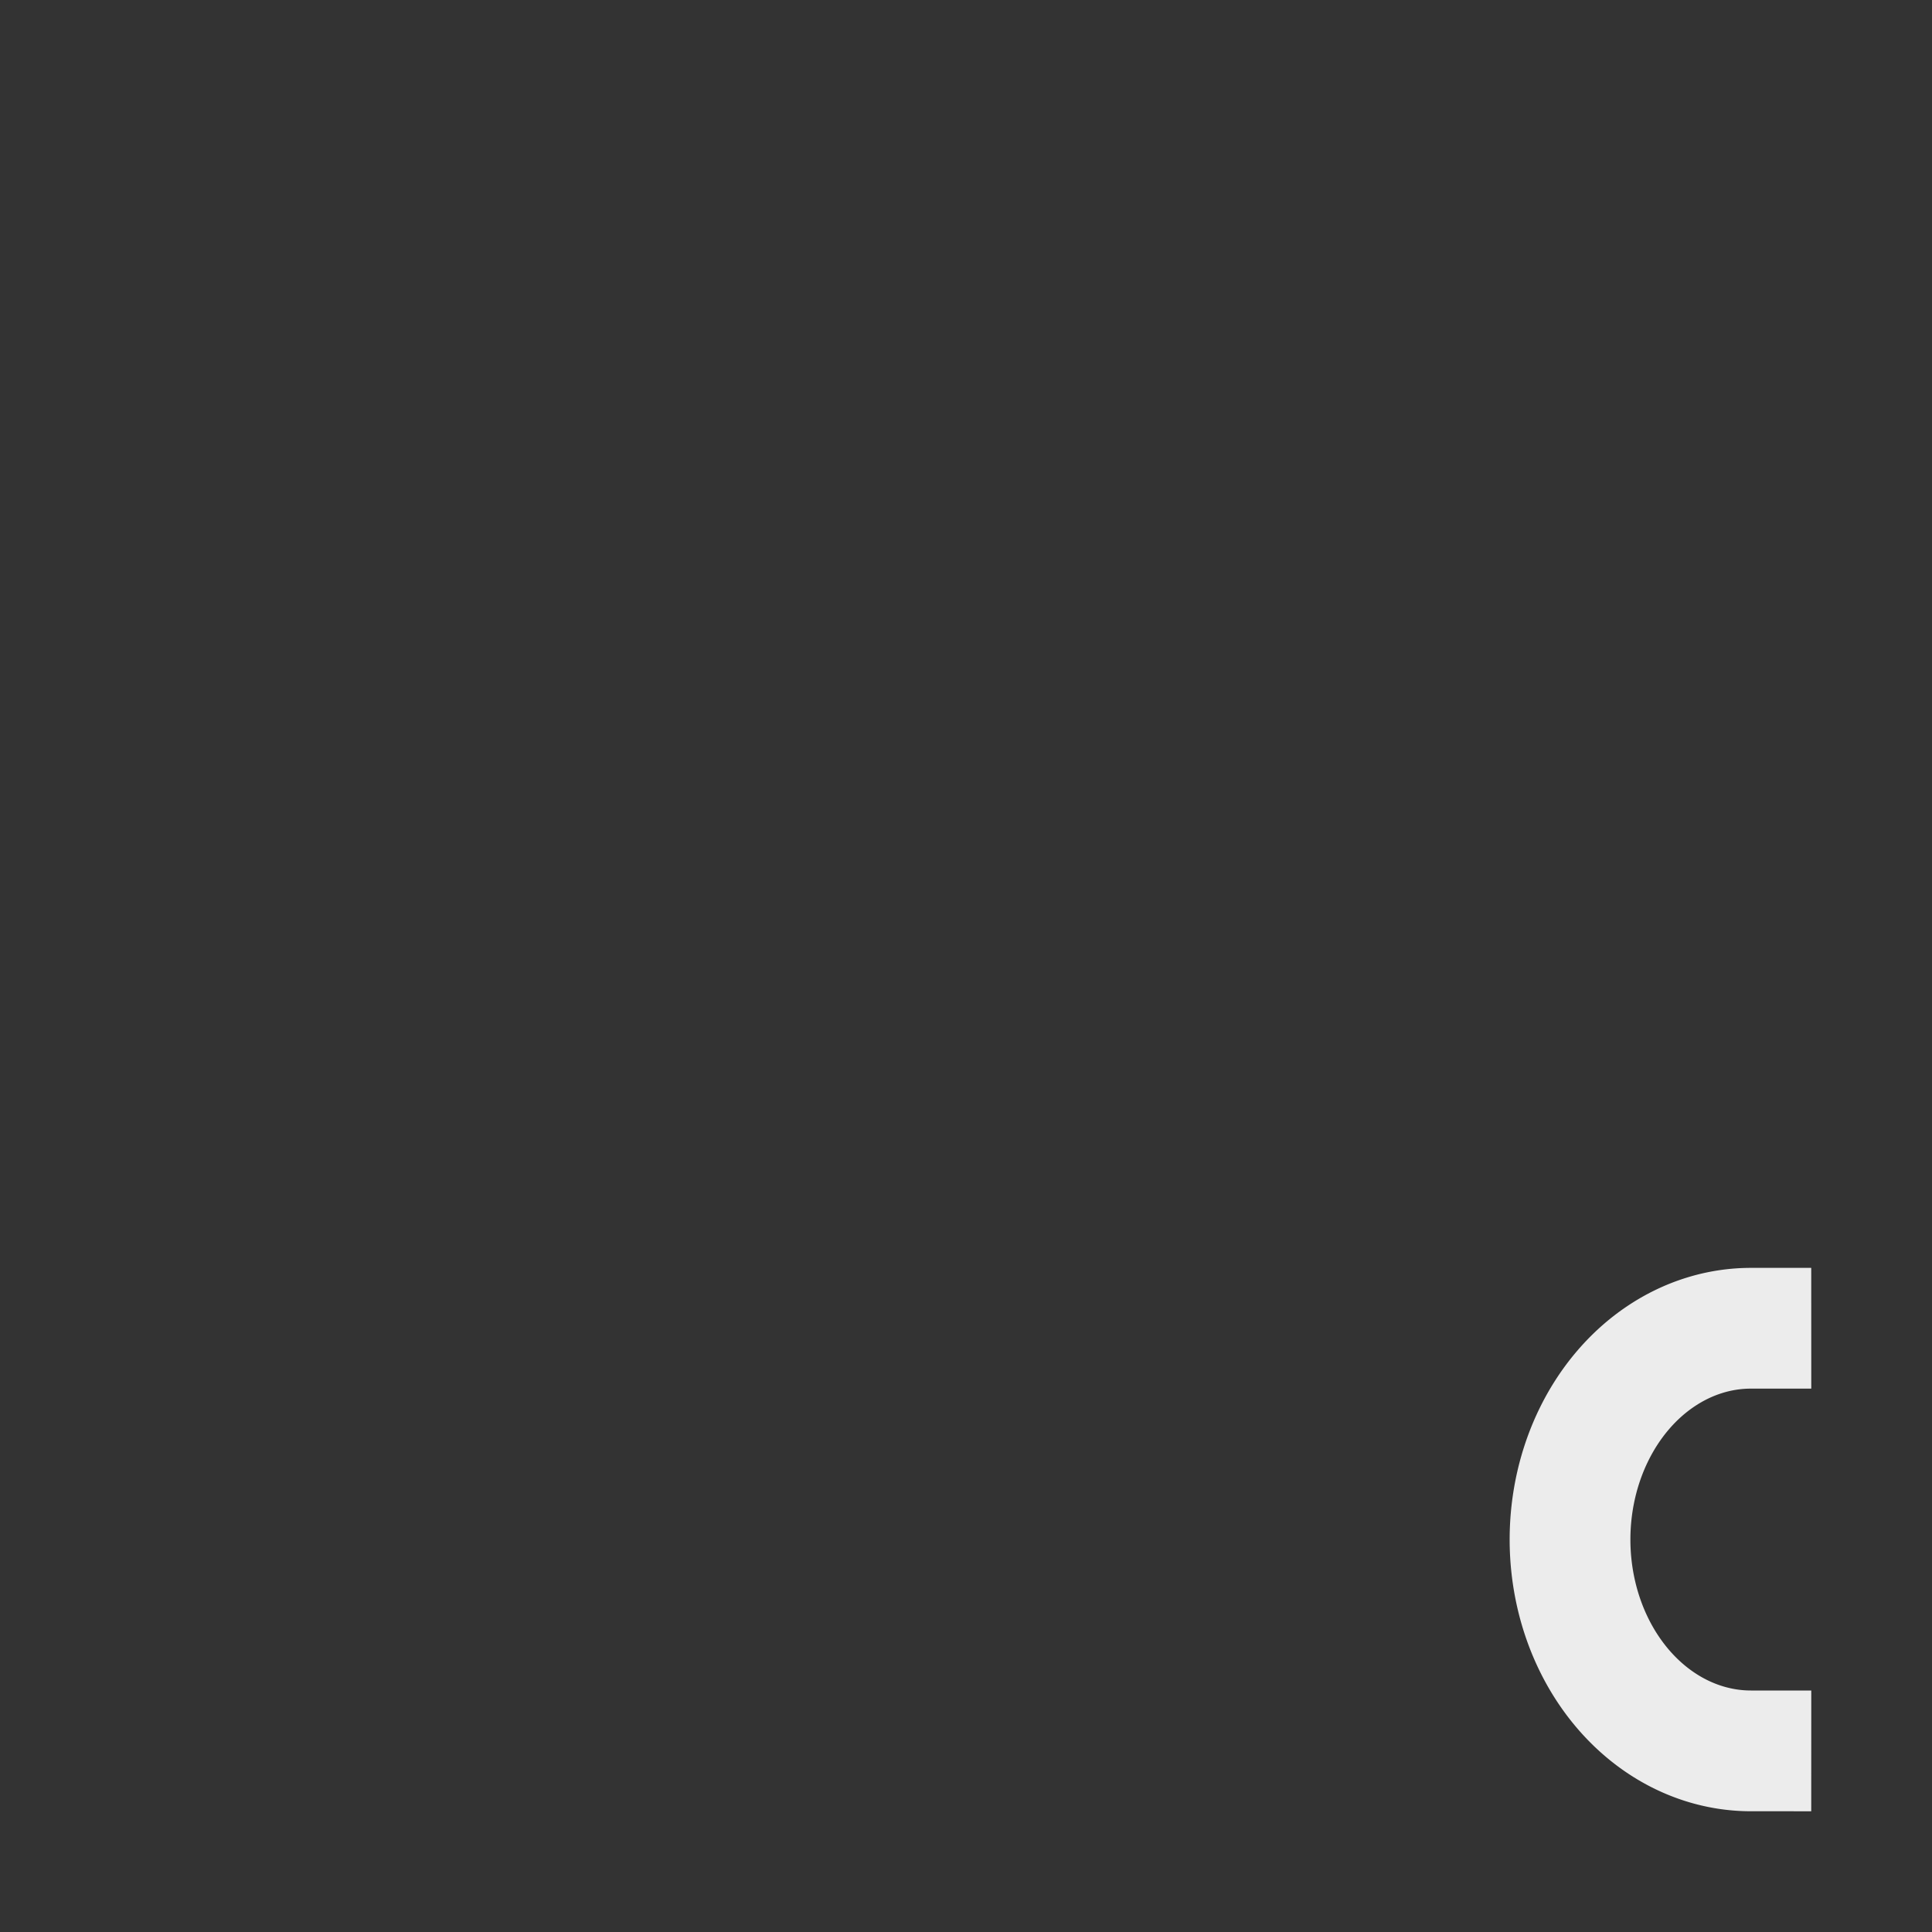 <svg viewBox="0 0 16 16" xmlns="http://www.w3.org/2000/svg">
 <rect x="0" y="0" width="16" height="16" fill="#333333" stroke="none"/>
 <path style="stroke-dasharray:none;stroke-opacity:1;fill:none;opacity:1;stroke-miterlimit:4;stroke:#ececec;stroke-linecap:square;stroke-linejoin:round;stroke-width:1;stroke-dashoffset:0" d="m 14.5 14.5 a 1.498 1.75 0 0 1 -1.297 -0.875 1.498 1.75 0 0 1 0 -1.75 A 1.498 1.75 0 0 1 14.5 11"/>
</svg>
